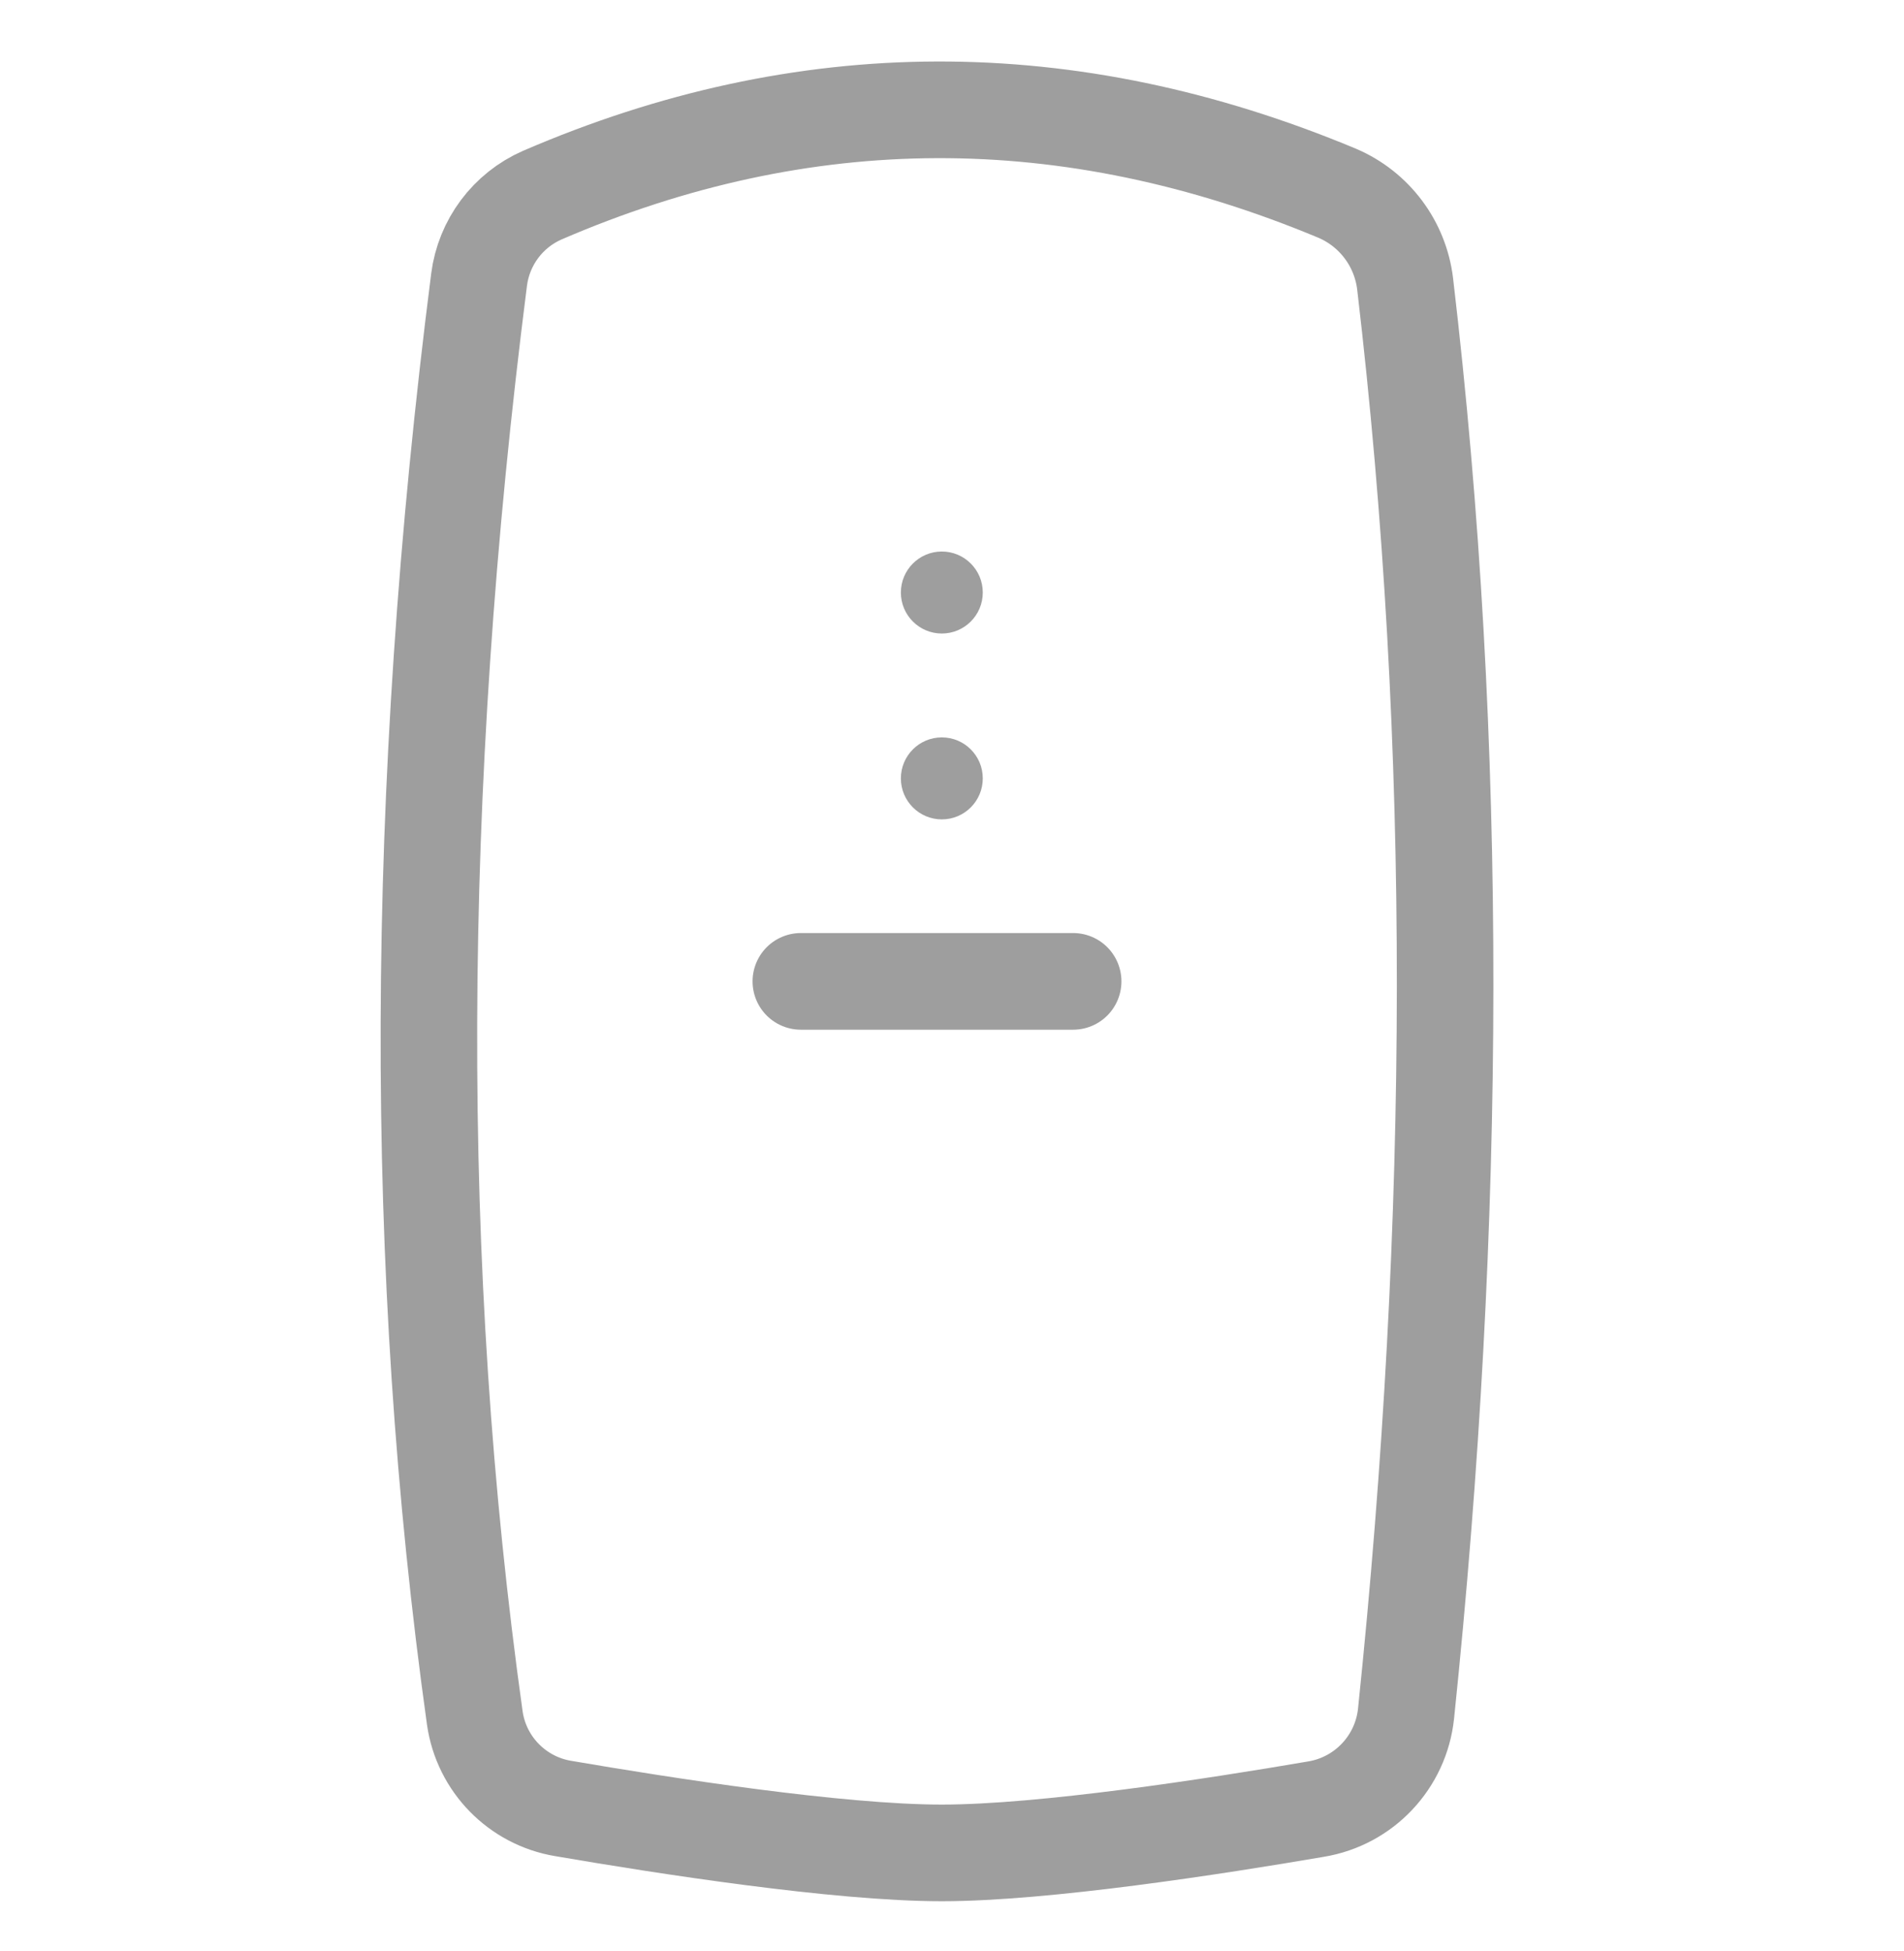 <?xml version="1.0" encoding="UTF-8" standalone="no"?>
<!DOCTYPE svg PUBLIC "-//W3C//DTD SVG 1.1//EN" "http://www.w3.org/Graphics/SVG/1.1/DTD/svg11.dtd">
<svg width="100%" height="100%" viewBox="0 0 41 42" version="1.1" xmlns="http://www.w3.org/2000/svg" xmlns:xlink="http://www.w3.org/1999/xlink" xml:space="preserve" xmlns:serif="http://www.serif.com/" style="fill-rule:evenodd;clip-rule:evenodd;stroke-linecap:round;stroke-miterlimit:1;">
    <g id="Artboard1" transform="matrix(1.051,0,0,1.109,-6.094,-7.45)">
        <rect x="5.797" y="6.719" width="38.603" height="37.549" style="fill:none;"/>
        <g>
            <g transform="matrix(0.951,0,0,0.902,9.11,6.66)">
                <path d="M26.79,6.171C26.685,5.306 26.127,4.563 25.325,4.222C19.535,1.809 13.831,1.836 8.2,4.264C7.458,4.589 6.942,5.28 6.839,6.083C5.431,17.104 5.396,27.39 6.747,37.038C6.89,38.032 7.661,38.819 8.652,38.984C10.812,39.354 14.573,39.94 16.807,39.94C19.01,39.94 22.695,39.37 24.869,38.998C25.905,38.828 26.7,37.986 26.81,36.942C27.912,26.353 27.959,16.079 26.79,6.171Z" style="fill:none;stroke:rgb(158,158,158);stroke-width:2.08px;"/>
            </g>
            <g transform="matrix(0.951,0,0,0.902,5.91,6.991)">
                <path d="M17.136,20.817L23.003,20.817" style="fill:none;stroke:rgb(158,158,158);stroke-width:2.08px;"/>
            </g>
            <g transform="matrix(0.369,0,0,0.35,16.807,17.04)">
                <circle cx="22.461" cy="13.679" r="2.274" style="fill:rgb(158,158,158);"/>
            </g>
            <g transform="matrix(0.369,0,0,0.35,16.807,13.432)">
                <circle cx="22.461" cy="13.679" r="2.274" style="fill:rgb(158,158,158);"/>
            </g>
        </g>
    </g>
</svg>
